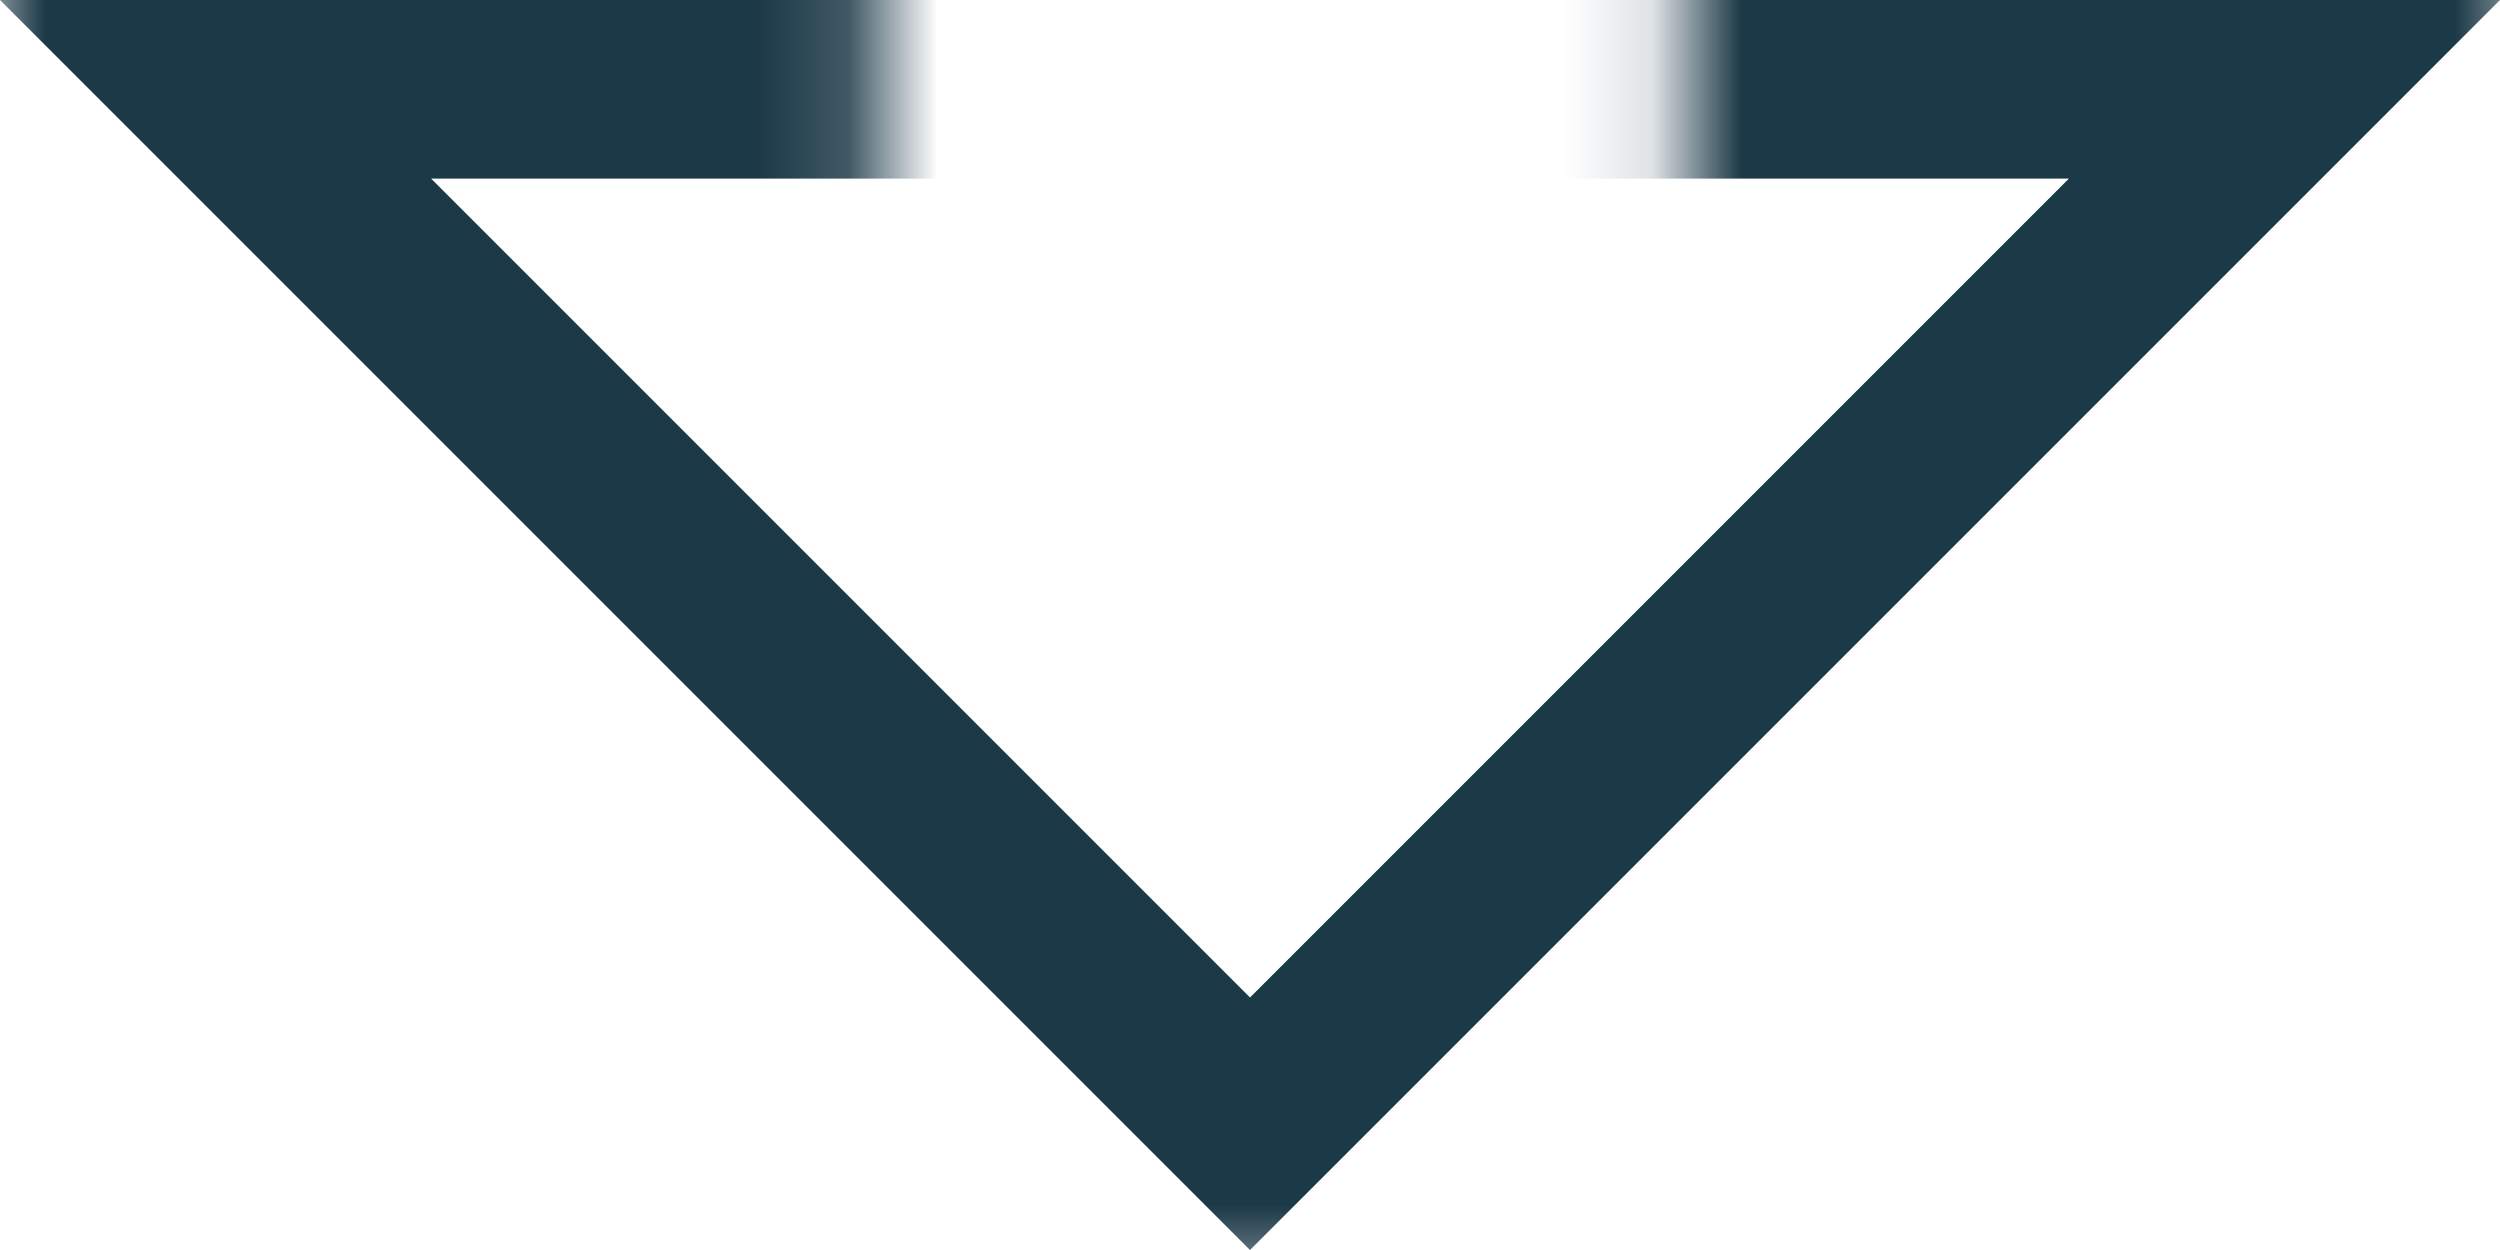 <svg width="28" height="14" viewBox="0 0 28 14" fill="none" xmlns="http://www.w3.org/2000/svg">
<mask id="mask0_0_3323" style="mask-type:luminance" maskUnits="userSpaceOnUse" x="-1" y="-2" width="30" height="17">
<path fill-rule="evenodd" clip-rule="evenodd" d="M9.838 -1V4.129H18.856V-1.281H28.302V14.469H-0.157V-1H9.838Z" fill="white"/>
</mask>
<g mask="url(#mask0_0_3323)">
<path d="M25.586 1L14 12.586L2.414 1L25.586 1Z" stroke="#1C3947" stroke-width="2"/>
</g>
</svg>
